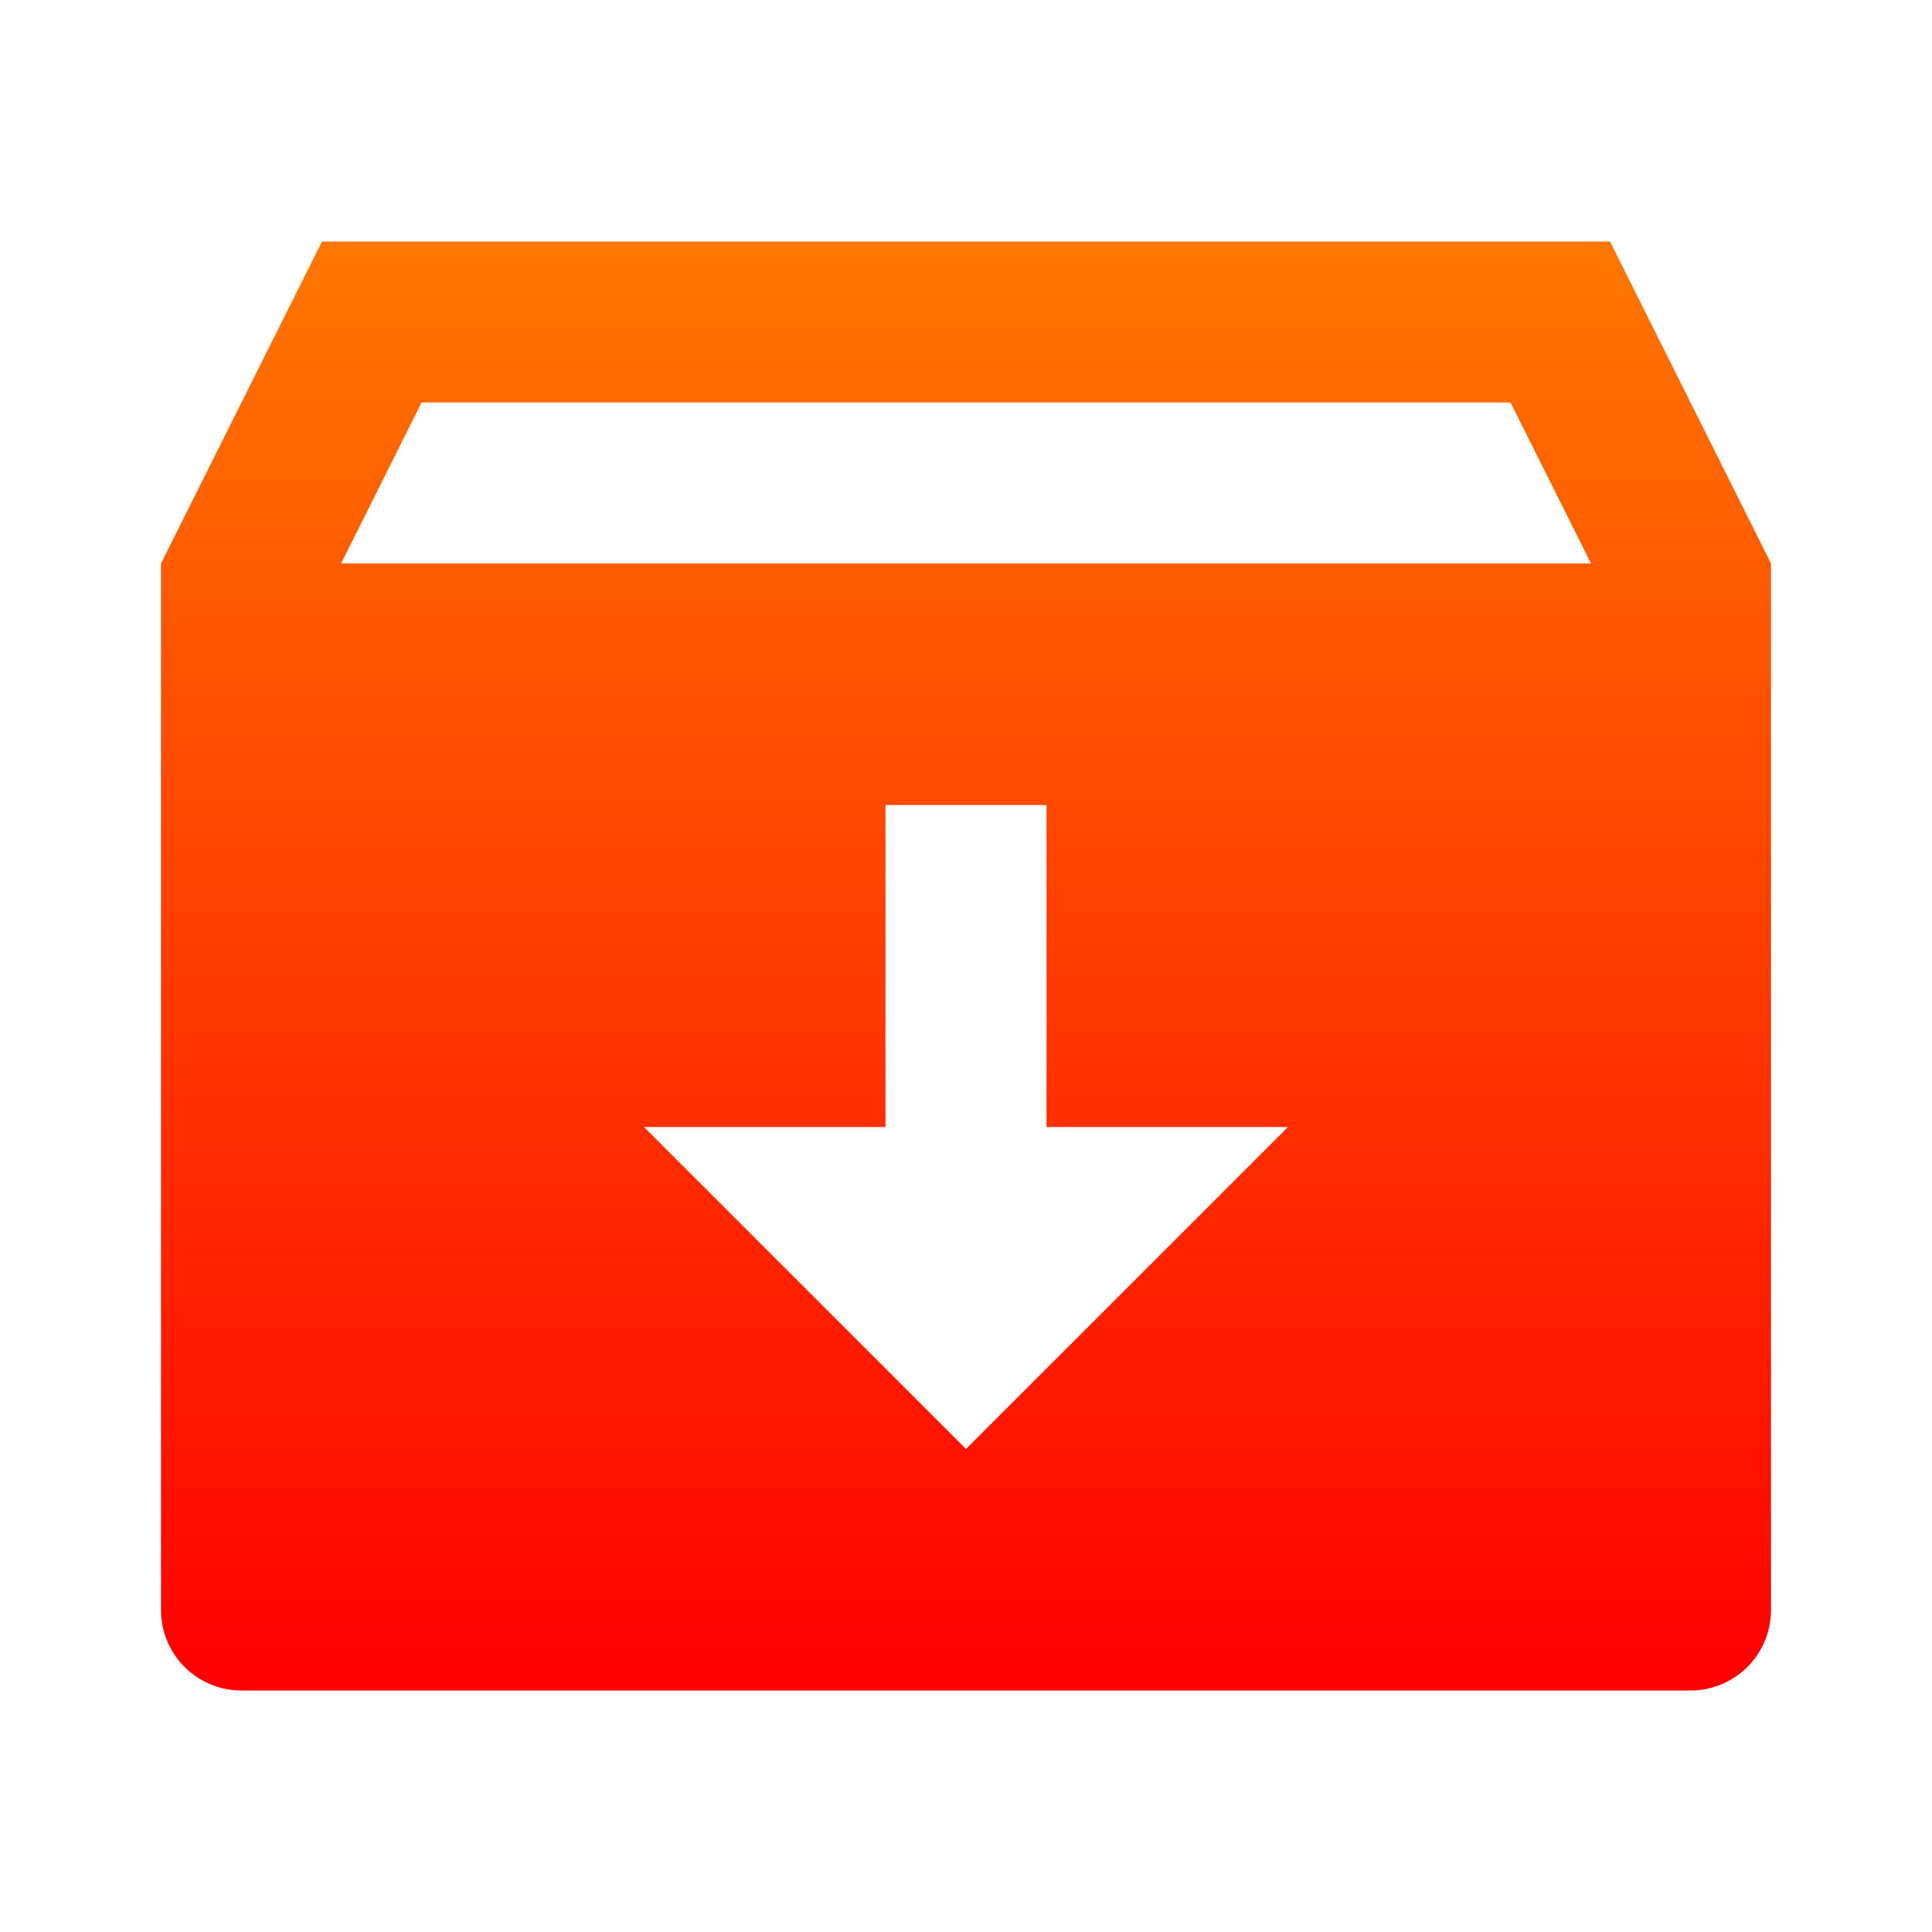 <svg id="Return" xmlns="http://www.w3.org/2000/svg" xmlns:xlink="http://www.w3.org/1999/xlink" width="24" height="24" viewBox="0 0 24 24">
  <defs>
    <linearGradient id="linear-gradient" x1="0.5" x2="0.5" y2="1" gradientUnits="objectBoundingBox">
      <stop offset="0" stop-color="#f70"/>
      <stop offset="1" stop-color="red"/>
    </linearGradient>
  </defs>
  <path id="Path_13333" data-name="Path 13333" d="M0,0H24V24H0Z" fill="none"/>
  <path id="Path_13334" data-name="Path 13334" d="M4,3H20l2,4V20a1,1,0,0,1-1,1H3a1,1,0,0,1-1-1V7Zm9,11V10H11v4H8l4,4,4-4Zm6.764-7-1-2H5.237l-1,2Z" fill="url(#linear-gradient)"/>
</svg>
